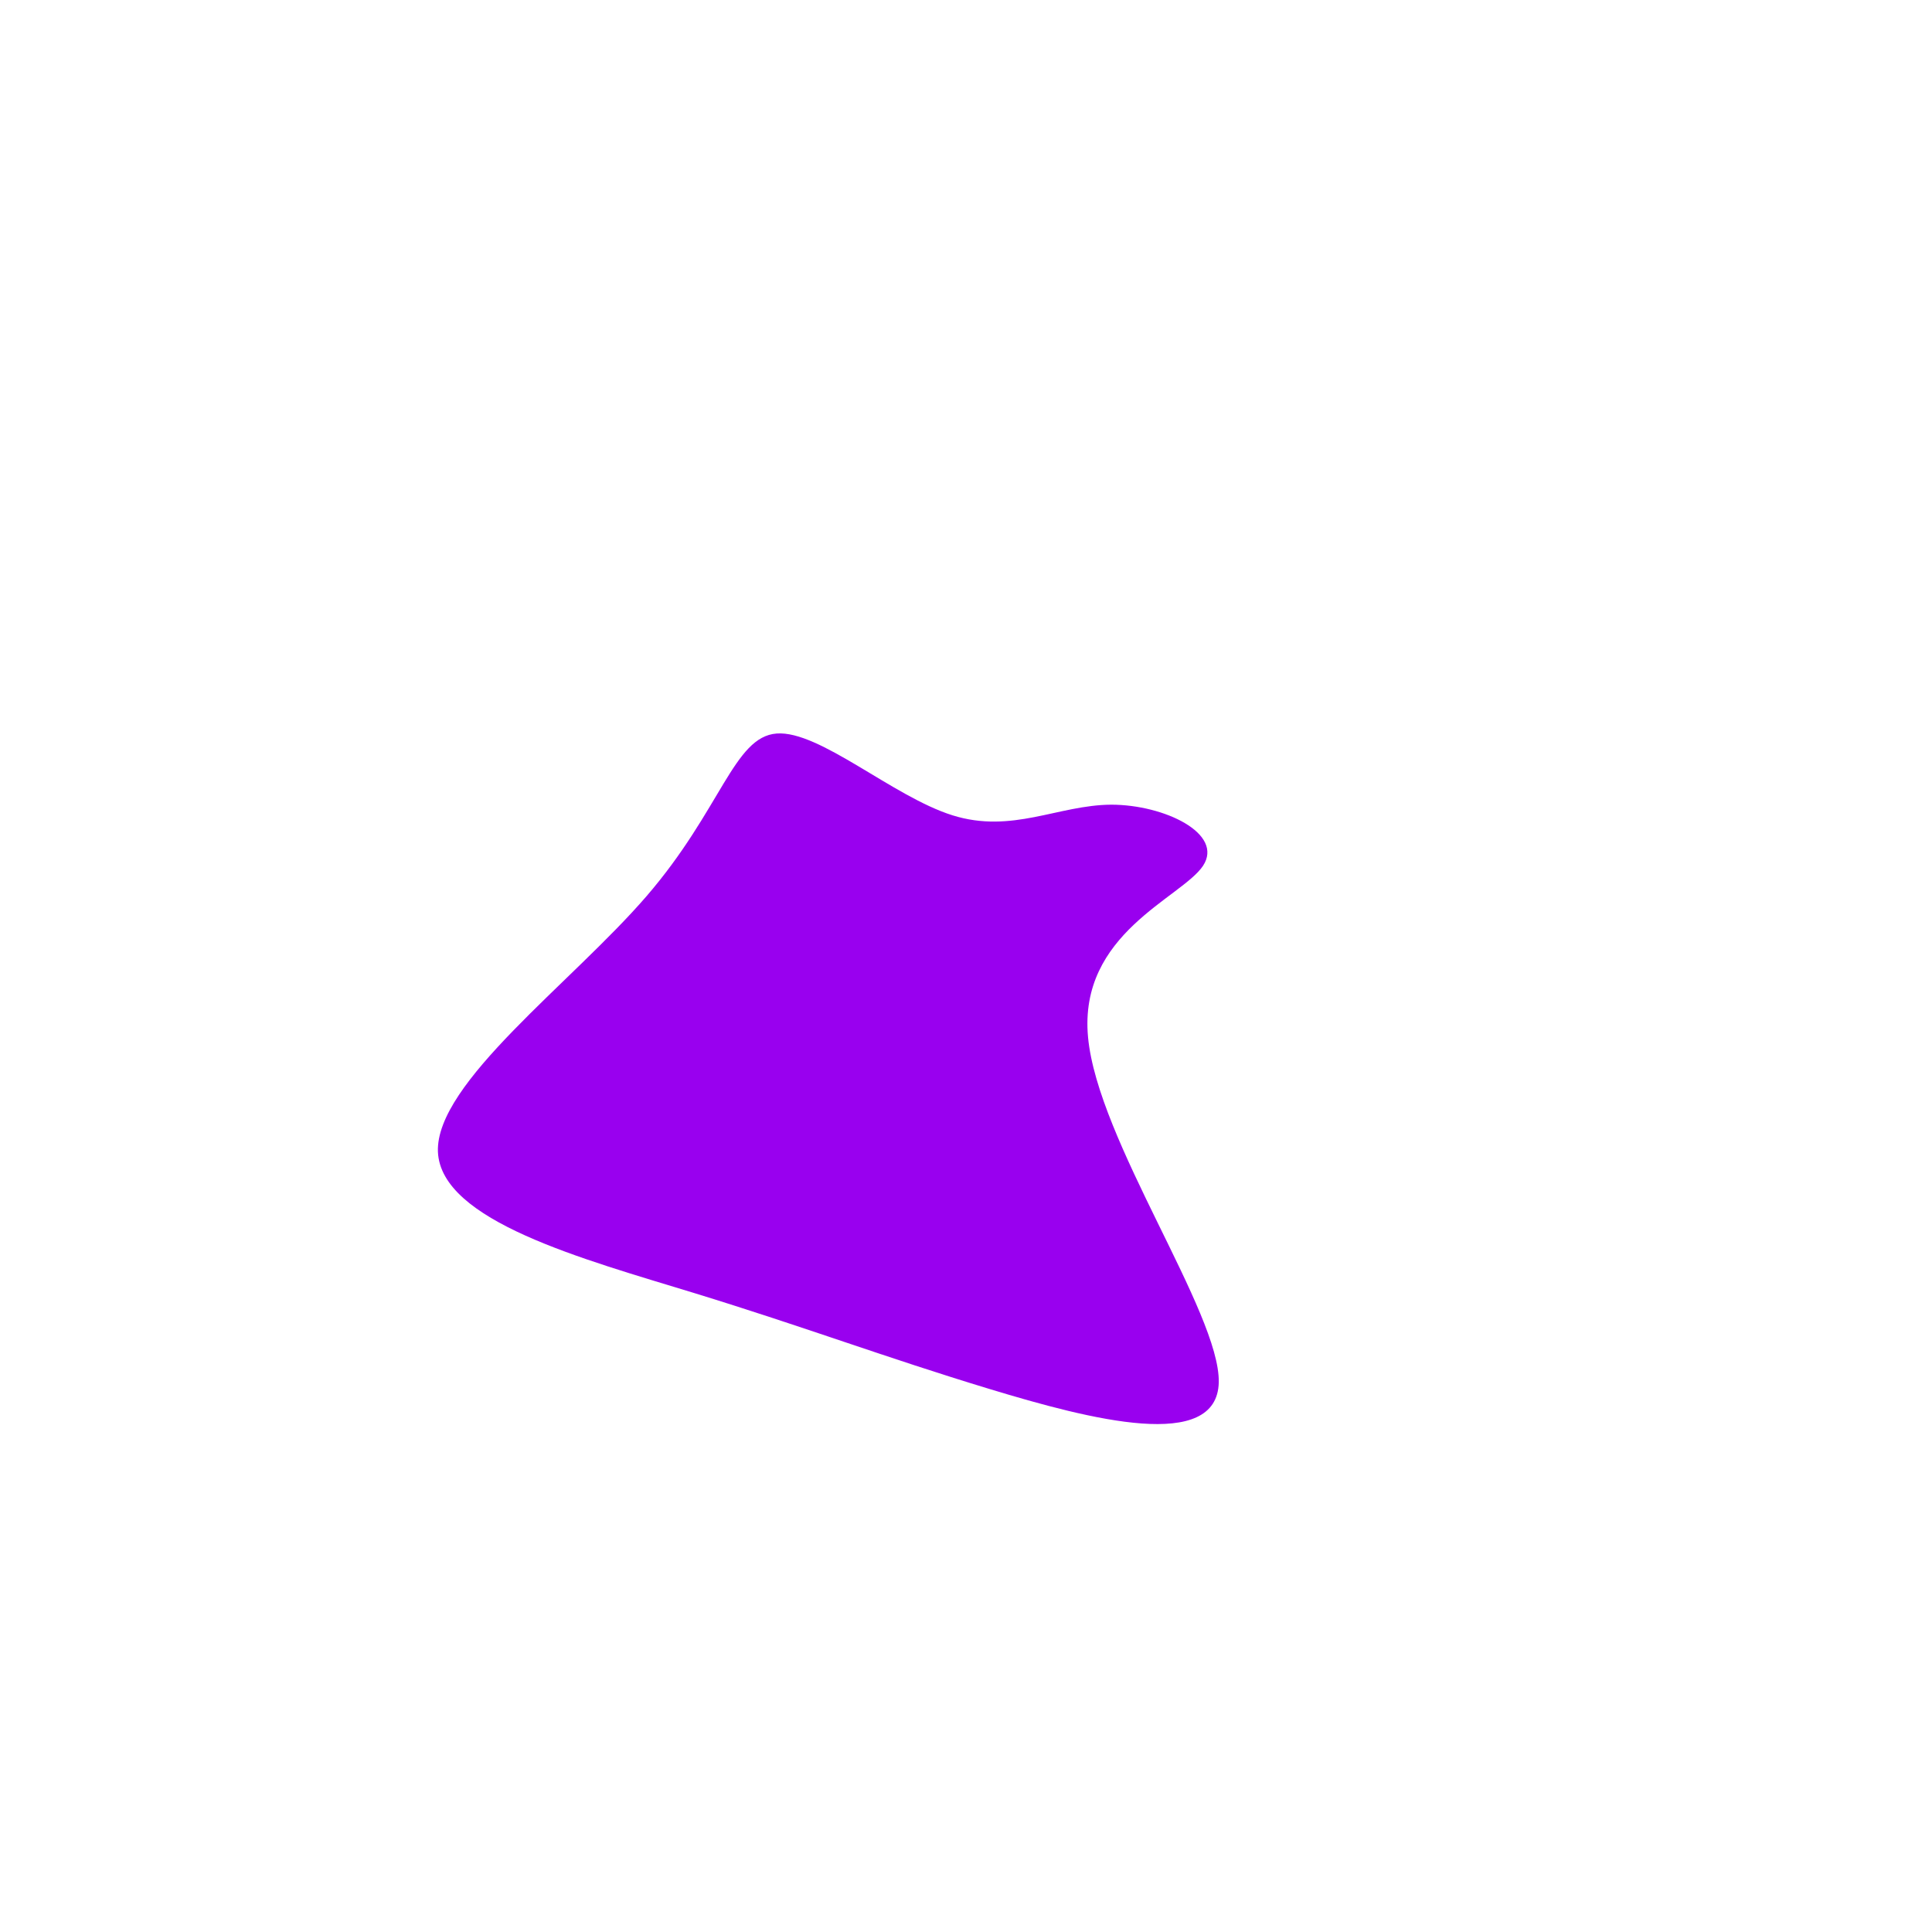 <?xml version="1.0" standalone="no"?>
<svg
  width="600"
  height="600"
  viewBox="0 0 600 600"
  xmlns="http://www.w3.org/2000/svg"
>
  <g transform="translate(300,300)">
    <path d="M45.1,-50.1C61.6,-50.1,80.2,-41.1,73.6,-31.1C66.9,-21.1,34.9,-10.1,37.9,22.1C40.9,54.3,78.9,107.6,78.5,129.3C78,151,39,141,7.1,131.3C-24.9,121.6,-49.8,112.2,-84.3,101.6C-118.9,91,-163.1,79.2,-164,57.7C-164.8,36.3,-122.4,5.2,-99.2,-21.7C-76,-48.6,-72.1,-71.2,-58.8,-72.2C-45.5,-73.2,-22.7,-52.6,-4.2,-46.8C14.3,-41,28.6,-50,45.1,-50.1Z" fill="#9900ef" />
  </g>
</svg>
  